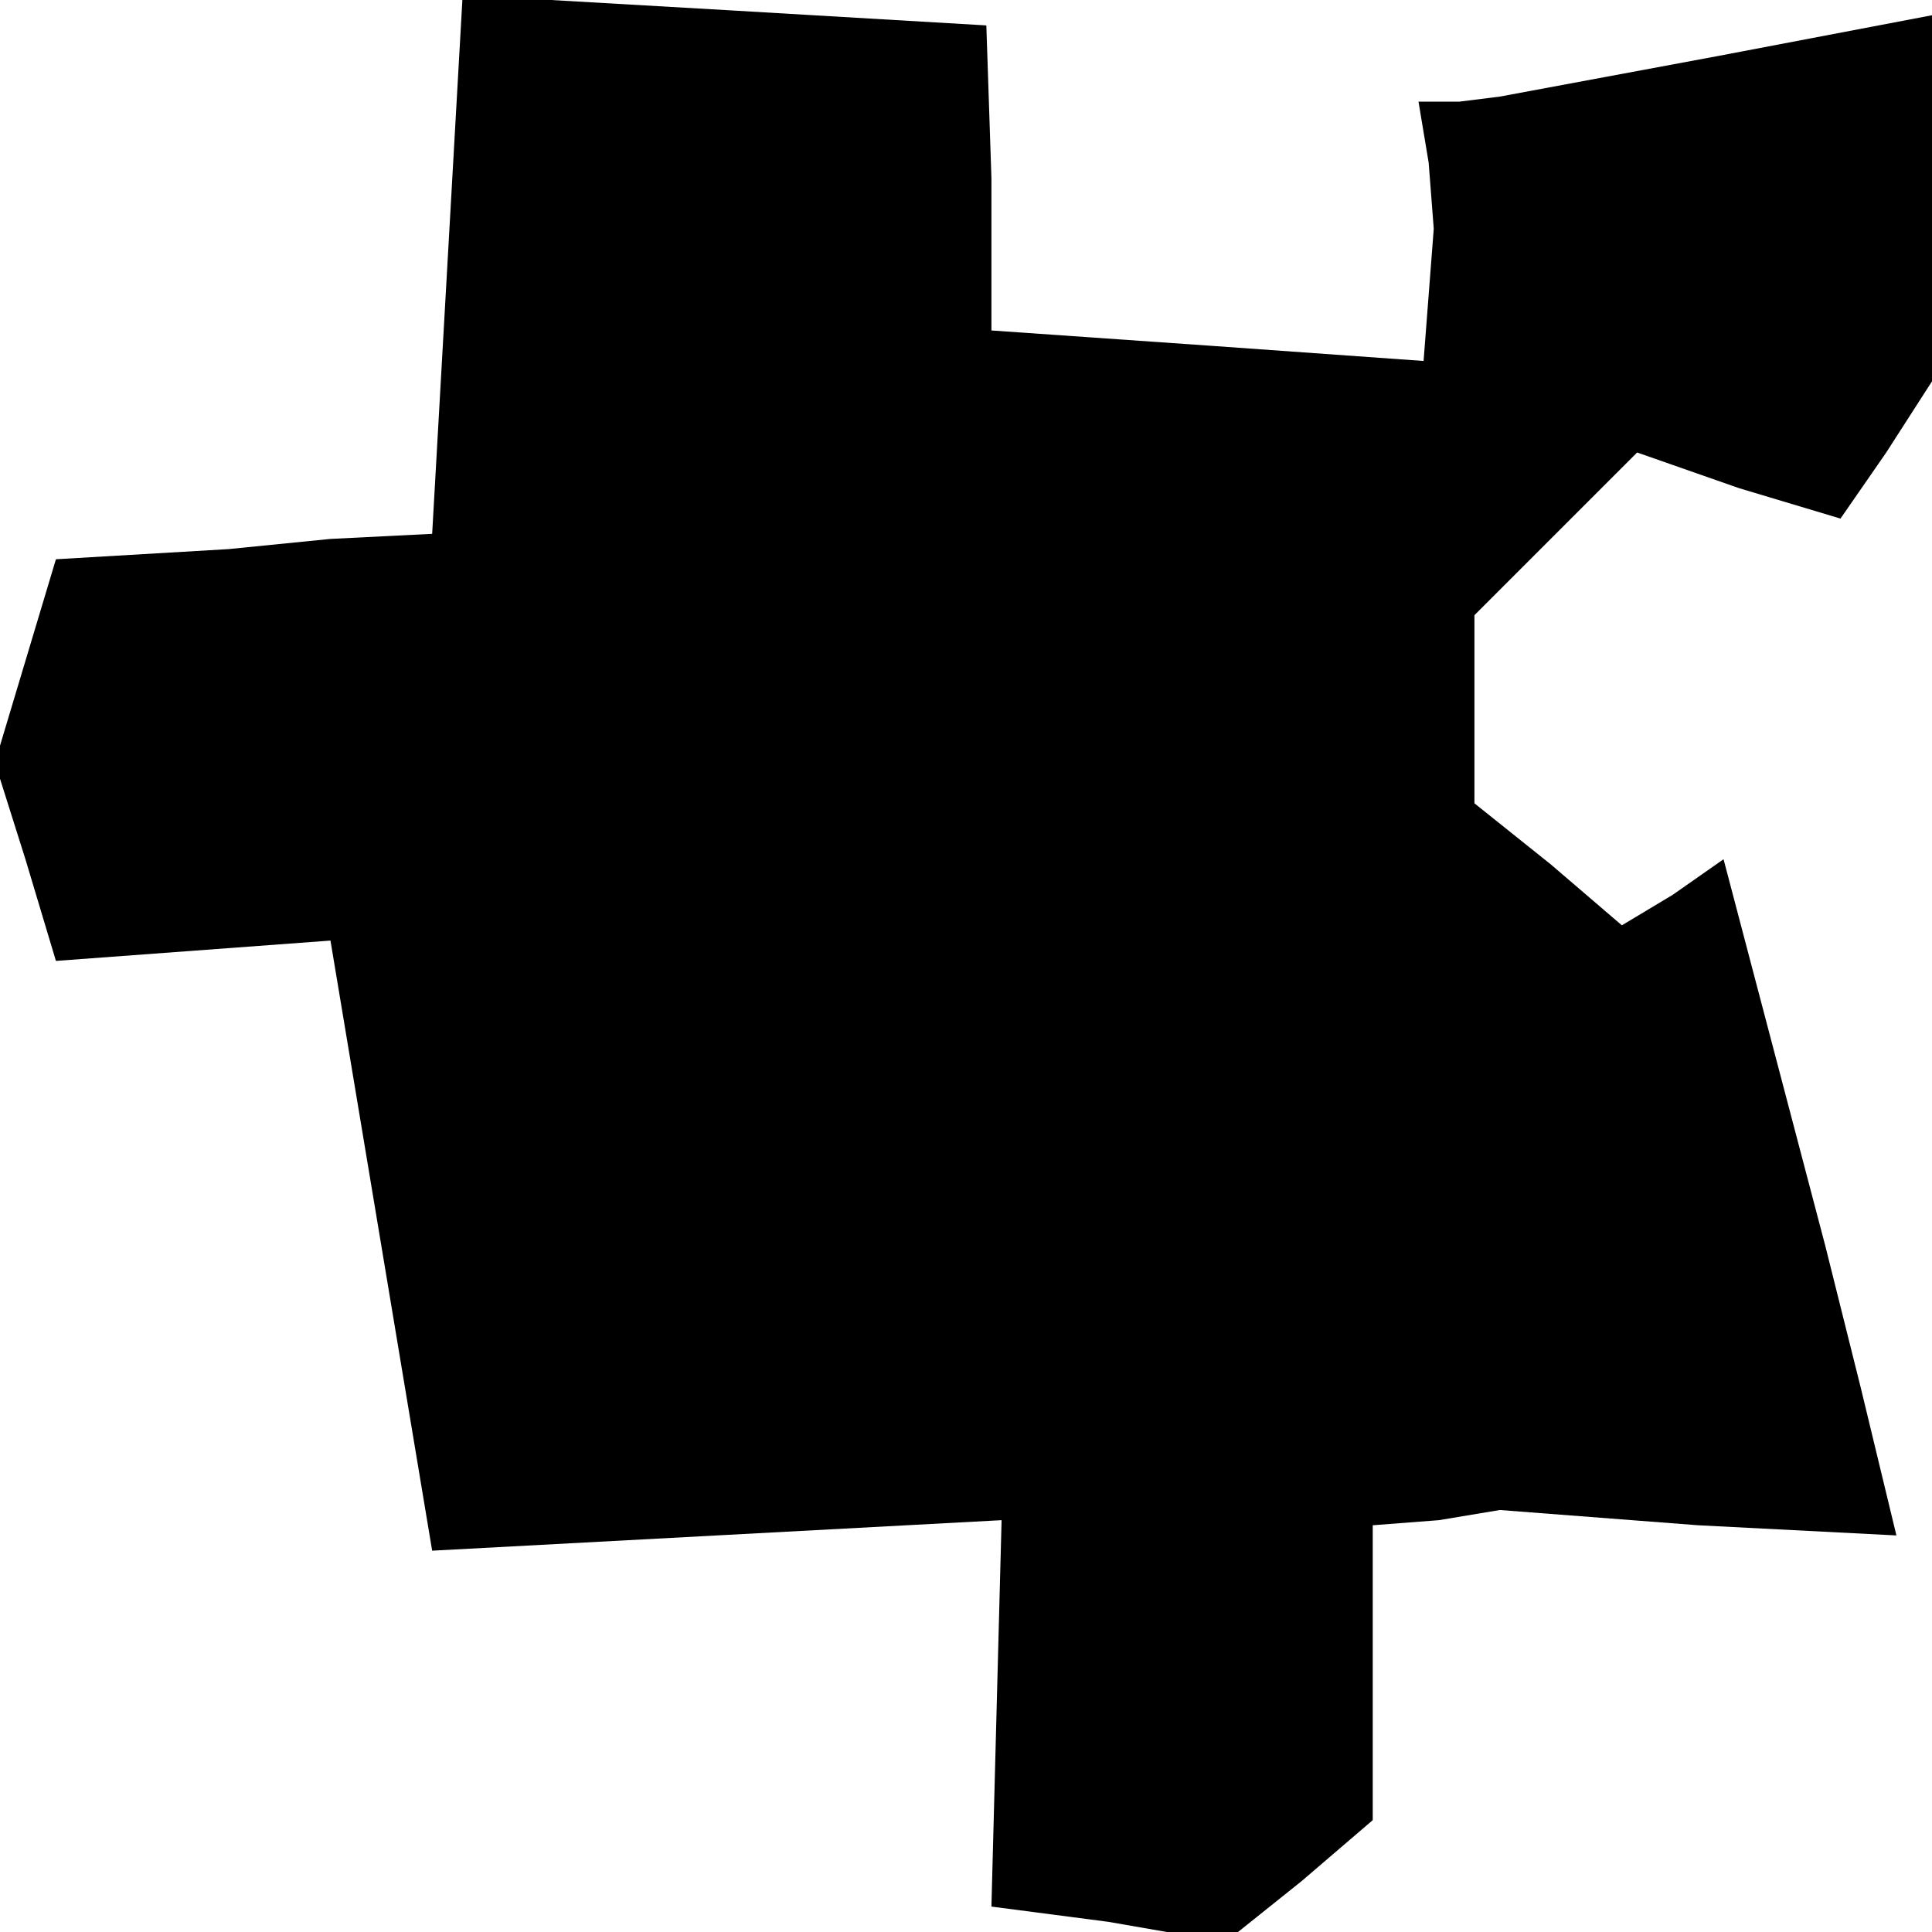 <?xml version="1.0" standalone="no"?>
<!DOCTYPE svg PUBLIC "-//W3C//DTD SVG 20010904//EN"
 "http://www.w3.org/TR/2001/REC-SVG-20010904/DTD/svg10.dtd">
<svg version="1.0" xmlns="http://www.w3.org/2000/svg"
 width="38pt" height="38pt" viewBox="0 0 38 38"
 preserveAspectRatio="xMidYMid meet">
<g transform="translate(0,38) scale(0.1,-0.1)"
fill="#000000" stroke="none">
<path d="M88 328 l-3 -53 -20 -1 -20 -2 -17 -1 -17 -1 -6 -20 -6 -20 6 -19 6
-20 27 2 27 2 10 -60 10 -60 56 3 56 3 -1 -38 -1 -38 23 -3 23 -4 15 12 14 12
0 29 0 29 13 1 12 2 39 -3 39 -2 -7 29 -7 28 -10 38 -10 38 -10 -7 -10 -6 -14
12 -15 12 0 19 0 18 16 16 16 16 20 -7 20 -6 9 13 9 14 0 36 0 36 -42 -8 -43
-8 -8 -1 -8 0 2 -12 1 -13 -1 -13 -1 -13 -42 3 -43 3 0 30 -1 30 -51 3 -52 3
-3 -53z"/>
</g>
</svg>
